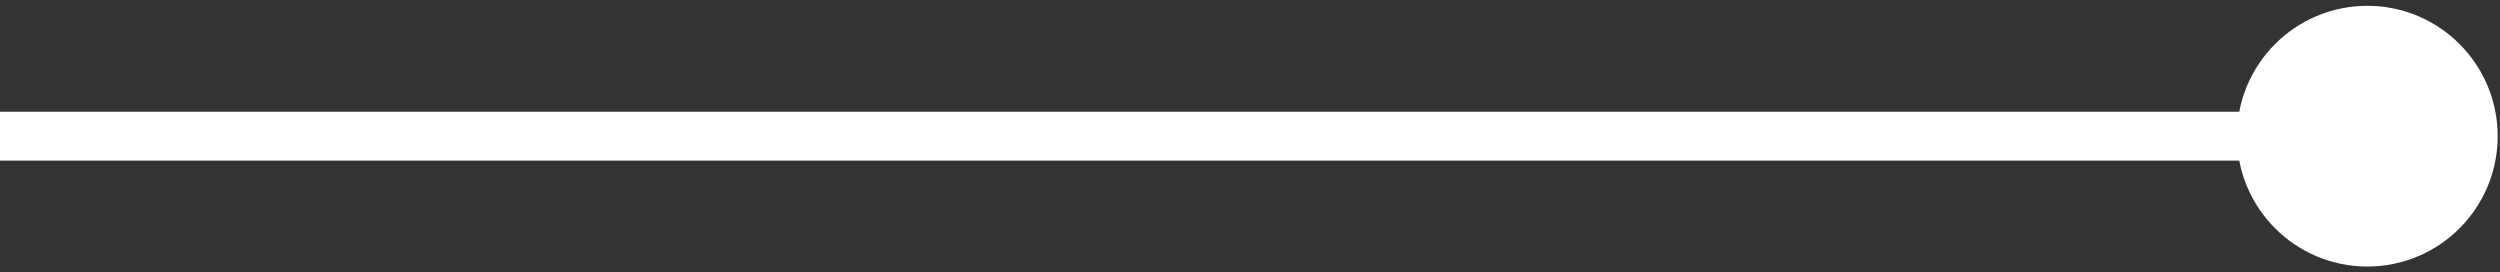 <svg width="358" height="39" viewBox="0 0 358 39" fill="none" xmlns="http://www.w3.org/2000/svg">
<rect x="0" y="0" width="358" height="39" fill="#333333" stroke="none"/>
<path d="M357.667 19.5C357.667 9.191 349.31 0.833 339.001 0.833C328.691 0.833 320.334 9.191 320.334 19.5C320.334 29.809 328.691 38.167 339.001 38.167C349.31 38.167 357.667 29.809 357.667 19.5ZM339.001 16L-0.001 16V23L339.001 23V16Z" fill="white"/>
</svg>
